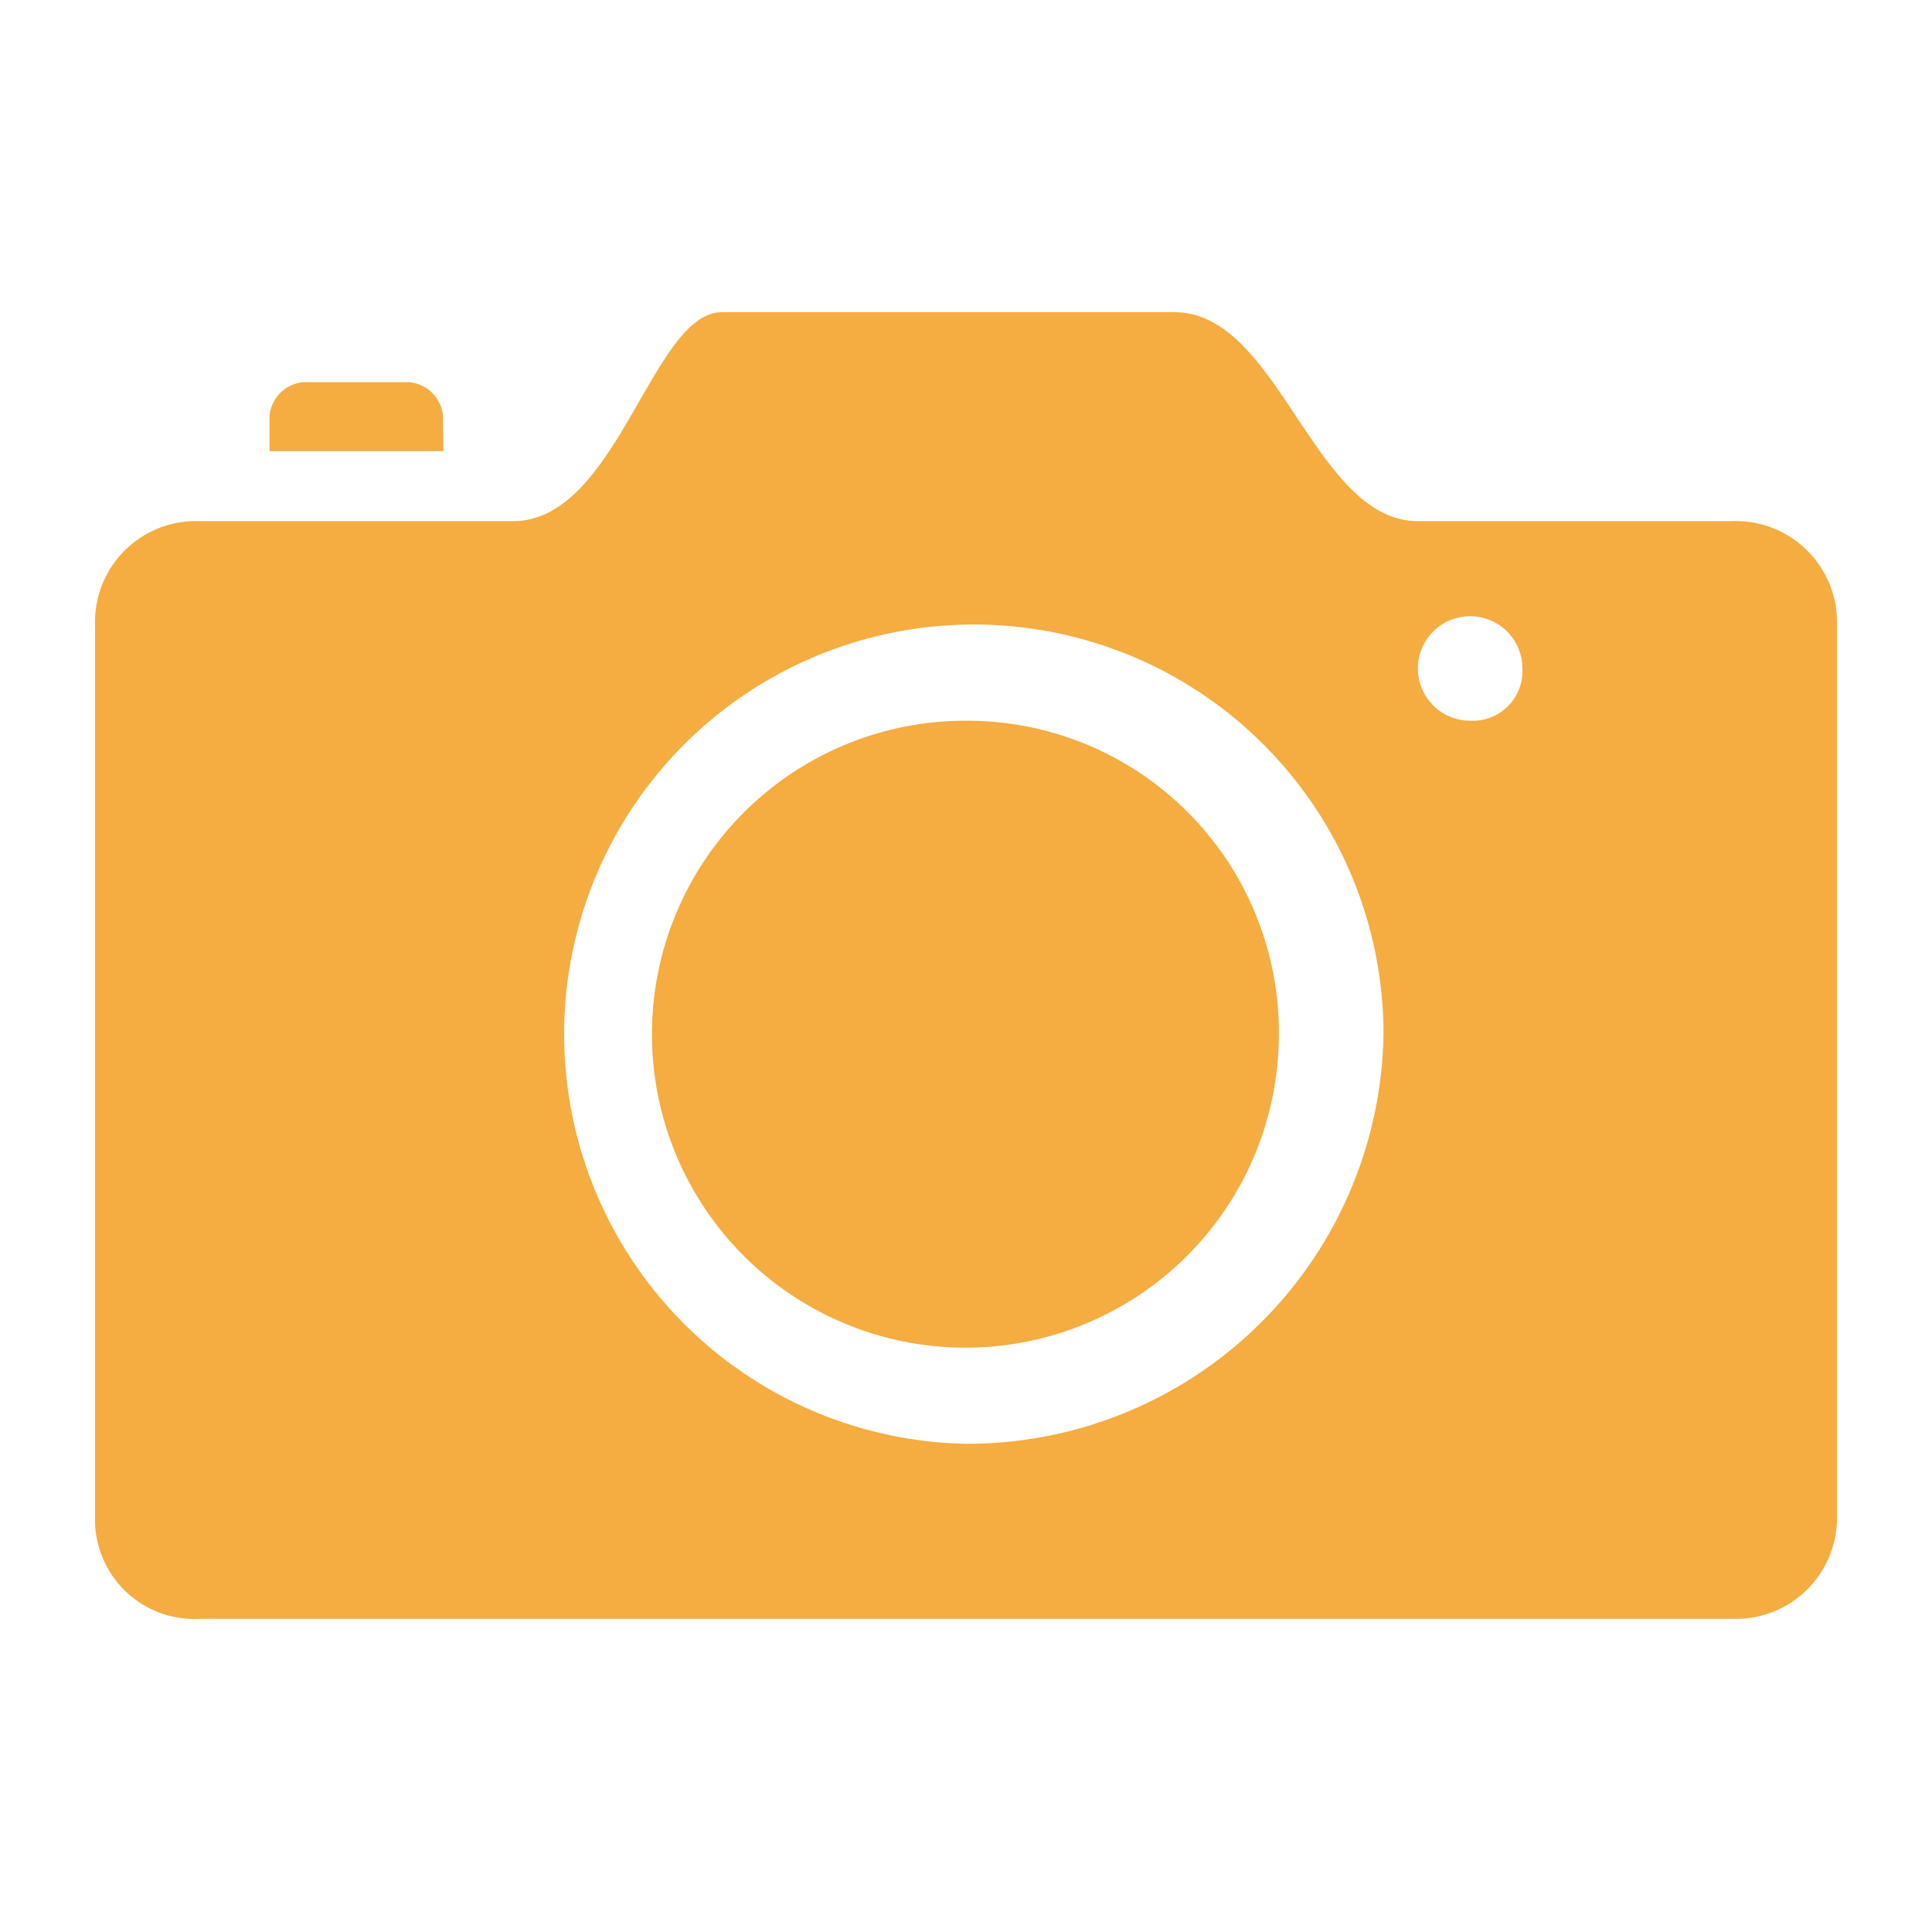 <svg xmlns="http://www.w3.org/2000/svg" width="20" height="20" viewBox="0 0 20 20">
  <defs>
    <style>
      .cls-1 {
        fill: none;
      }

      .cls-2 {
        fill: #f5ac40;
      }
    </style>
  </defs>
  <g id="组_4628" data-name="组 4628" transform="translate(-225 -156)">
    <rect id="矩形_2799" data-name="矩形 2799" class="cls-1" width="20" height="20" transform="translate(225 156)"/>
    <path id="路径_4280" data-name="路径 4280" class="cls-2" d="M102.443,215.667H99.2c-1.082,0-1.439-2.163-2.52-2.163H91.994c-.725,0-1.082,2.163-2.163,2.163H86.586a1.045,1.045,0,0,0-1.082,1.082v9.281a1.028,1.028,0,0,0,1.082,1h15.868a1.046,1.046,0,0,0,1.082-1.082v-9.194A1.048,1.048,0,0,0,102.443,215.667Zm-7.928,9.551a4.241,4.241,0,1,1,4.327-4.24A4.308,4.308,0,0,1,94.514,225.218Zm5.224-7.485a.541.541,0,1,1,.541-.541A.515.515,0,0,1,99.738,217.733Zm-10.633-3.148a.384.384,0,0,0-.357-.357H87.667a.384.384,0,0,0-.357.357v.357h1.8Zm5.408,3.148a3.245,3.245,0,1,0,3.245,3.245A3.227,3.227,0,0,0,94.514,217.733Z" transform="translate(140.48 -54.272)"/>
  </g>
</svg>
